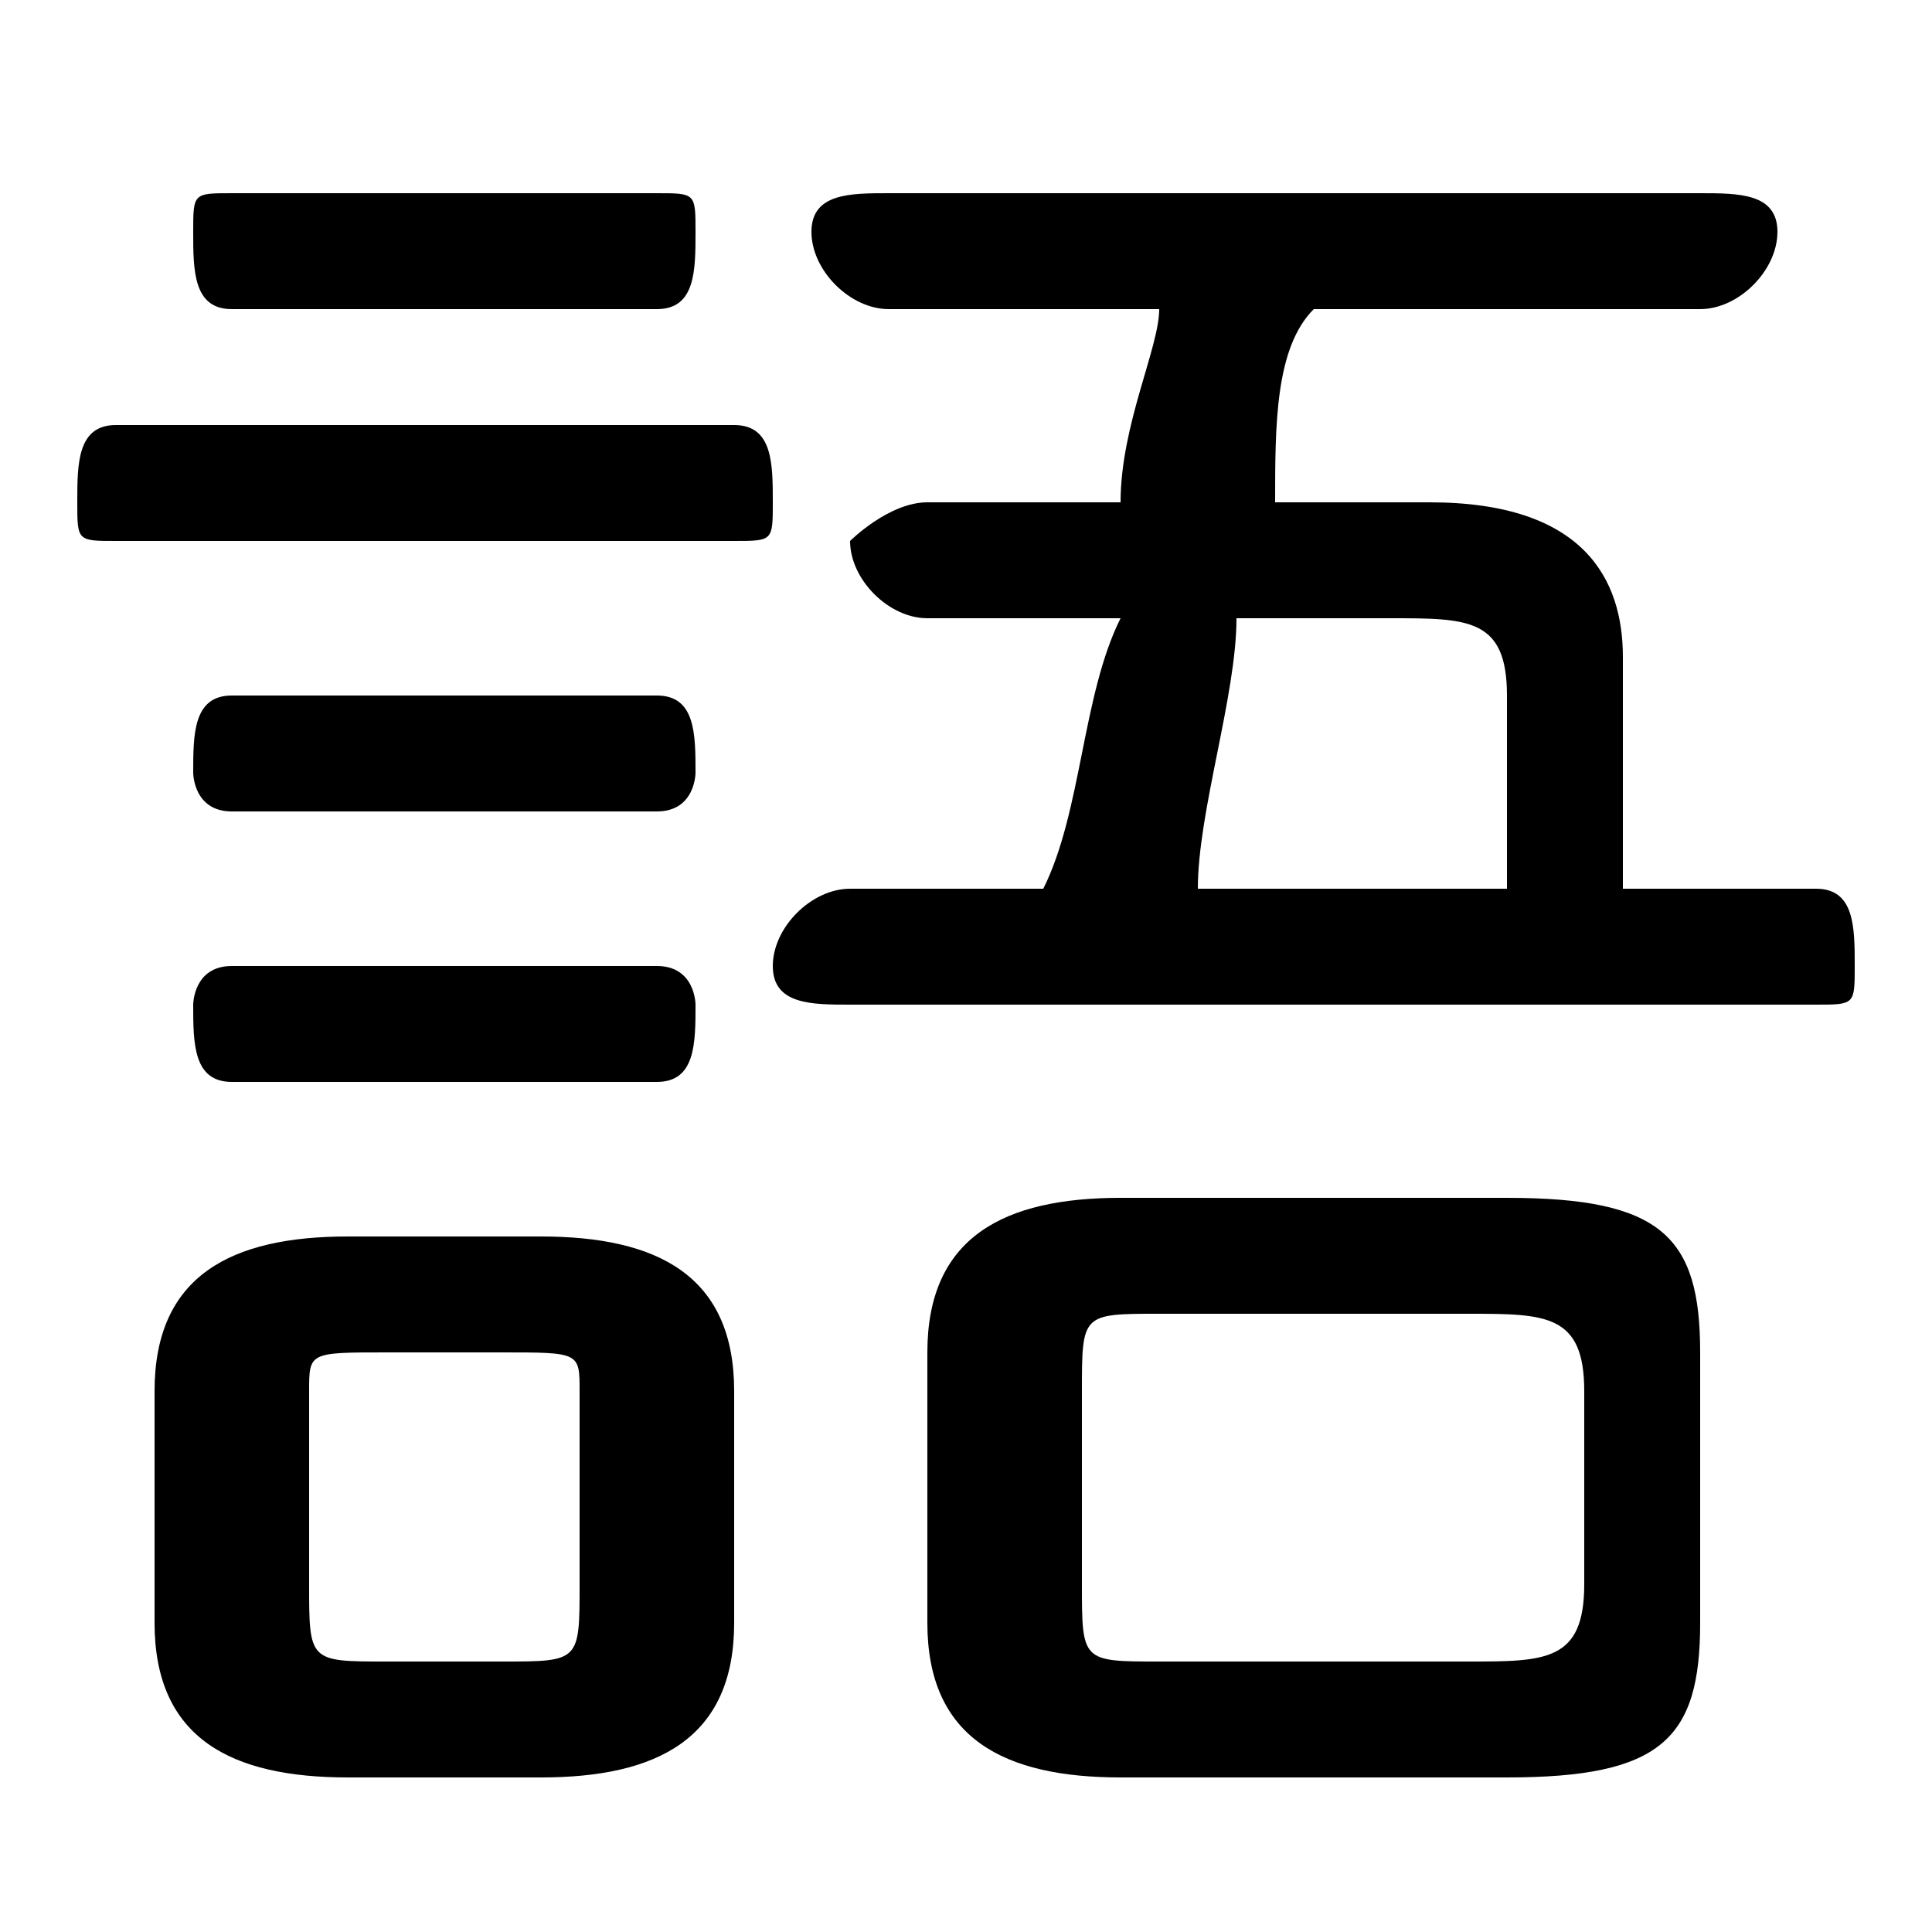 <svg xmlns="http://www.w3.org/2000/svg" viewBox="0 -44.0 50.0 50.0">
    <rect x="0" y="-44.0" width="50.0" height="50.0" fill="#808080" stroke="none"/>
    <g transform="scale(1, -1)">
        <!-- ボディの枠 -->
        <rect x="0" y="-6.0" width="50.0" height="50.0"
            stroke="white" fill="white"/>
        <!-- グリフ座標系の原点 -->
        <circle cx="0" cy="0" r="5" fill="white"/>
        <!-- グリフのアウトライン -->
        <g style="fill:black;stroke:#000000;stroke-width:0;stroke-linecap:round;stroke-linejoin:round;">
        <path d="M 14.0 -2.0 C 17.0 -2.0 19.0 -1.0 19.0 2.0 L 19.0 8.0 C 19.0 11.0 17.0 12.0 14.0 12.0 L 9.0 12.0 C 6.0 12.0 4.0 11.0 4.0 8.0 L 4.0 2.0 C 4.0 -1.0 6.0 -2.0 9.0 -2.0 Z M 10.0 1.0 C 8.0 1.0 8.0 1.0 8.0 3.0 L 8.0 8.0 C 8.0 9.0 8.0 9.0 10.0 9.0 L 13.0 9.0 C 15.0 9.0 15.0 9.0 15.0 8.0 L 15.0 3.0 C 15.0 1.0 15.0 1.0 13.0 1.0 Z M 39.0 -2.0 C 43.0 -2.0 44.0 -1.0 44.0 2.0 L 44.0 9.0 C 44.0 12.0 43.0 13.0 39.0 13.0 L 29.0 13.0 C 26.0 13.0 24.0 12.0 24.0 9.0 L 24.0 2.0 C 24.0 -1.0 26.0 -2.0 29.0 -2.0 Z M 30.0 1.0 C 28.0 1.0 28.0 1.0 28.0 3.0 L 28.0 8.0 C 28.0 10.0 28.0 10.0 30.0 10.0 L 38.0 10.0 C 40.0 10.0 41.0 10.0 41.0 8.0 L 41.0 3.0 C 41.0 1.0 40.0 1.0 38.0 1.0 Z M 42.0 21.0 L 42.0 27.0 C 42.0 29.0 41.0 31.0 37.0 31.0 L 33.0 31.0 C 33.0 33.0 33.0 35.0 34.0 36.0 L 44.0 36.0 C 45.0 36.0 46.0 37.0 46.0 38.0 C 46.0 39.0 45.0 39.0 44.0 39.0 L 23.0 39.0 C 22.0 39.0 21.0 39.0 21.0 38.0 C 21.0 37.0 22.0 36.0 23.0 36.0 L 30.0 36.0 C 30.0 35.0 29.0 33.0 29.0 31.0 L 24.0 31.0 C 23.0 31.0 22.0 30.0 22.0 30.0 C 22.0 29.0 23.0 28.0 24.0 28.0 L 29.0 28.0 C 28.0 26.0 28.0 23.0 27.0 21.0 L 22.0 21.0 C 21.0 21.0 20.0 20.0 20.0 19.0 C 20.0 18.0 21.0 18.0 22.0 18.0 L 47.0 18.0 C 48.0 18.0 48.0 18.0 48.0 19.0 C 48.0 20.0 48.0 21.0 47.0 21.0 Z M 39.0 21.0 L 31.0 21.0 C 31.0 23.0 32.0 26.0 32.0 28.0 L 36.0 28.0 C 38.0 28.0 39.0 28.0 39.0 26.0 Z M 19.0 30.0 C 20.0 30.0 20.0 30.0 20.0 31.0 C 20.0 32.0 20.0 33.0 19.0 33.0 L 3.0 33.0 C 2.0 33.0 2.0 32.0 2.0 31.0 C 2.0 30.0 2.0 30.0 3.0 30.0 Z M 17.0 36.0 C 18.0 36.0 18.0 37.0 18.0 38.0 C 18.0 39.0 18.0 39.0 17.0 39.0 L 6.0 39.0 C 5.0 39.0 5.0 39.0 5.0 38.0 C 5.0 37.0 5.0 36.0 6.0 36.0 Z M 17.0 23.0 C 18.0 23.0 18.0 24.0 18.0 24.0 C 18.0 25.0 18.0 26.0 17.0 26.0 L 6.0 26.0 C 5.0 26.0 5.0 25.0 5.0 24.0 C 5.0 24.0 5.0 23.0 6.0 23.0 Z M 17.0 16.0 C 18.0 16.0 18.0 17.0 18.0 18.0 C 18.0 18.0 18.0 19.0 17.0 19.0 L 6.0 19.0 C 5.0 19.0 5.0 18.0 5.0 18.0 C 5.0 17.0 5.0 16.0 6.0 16.0 Z"/>
    </g>
    </g>
</svg>
